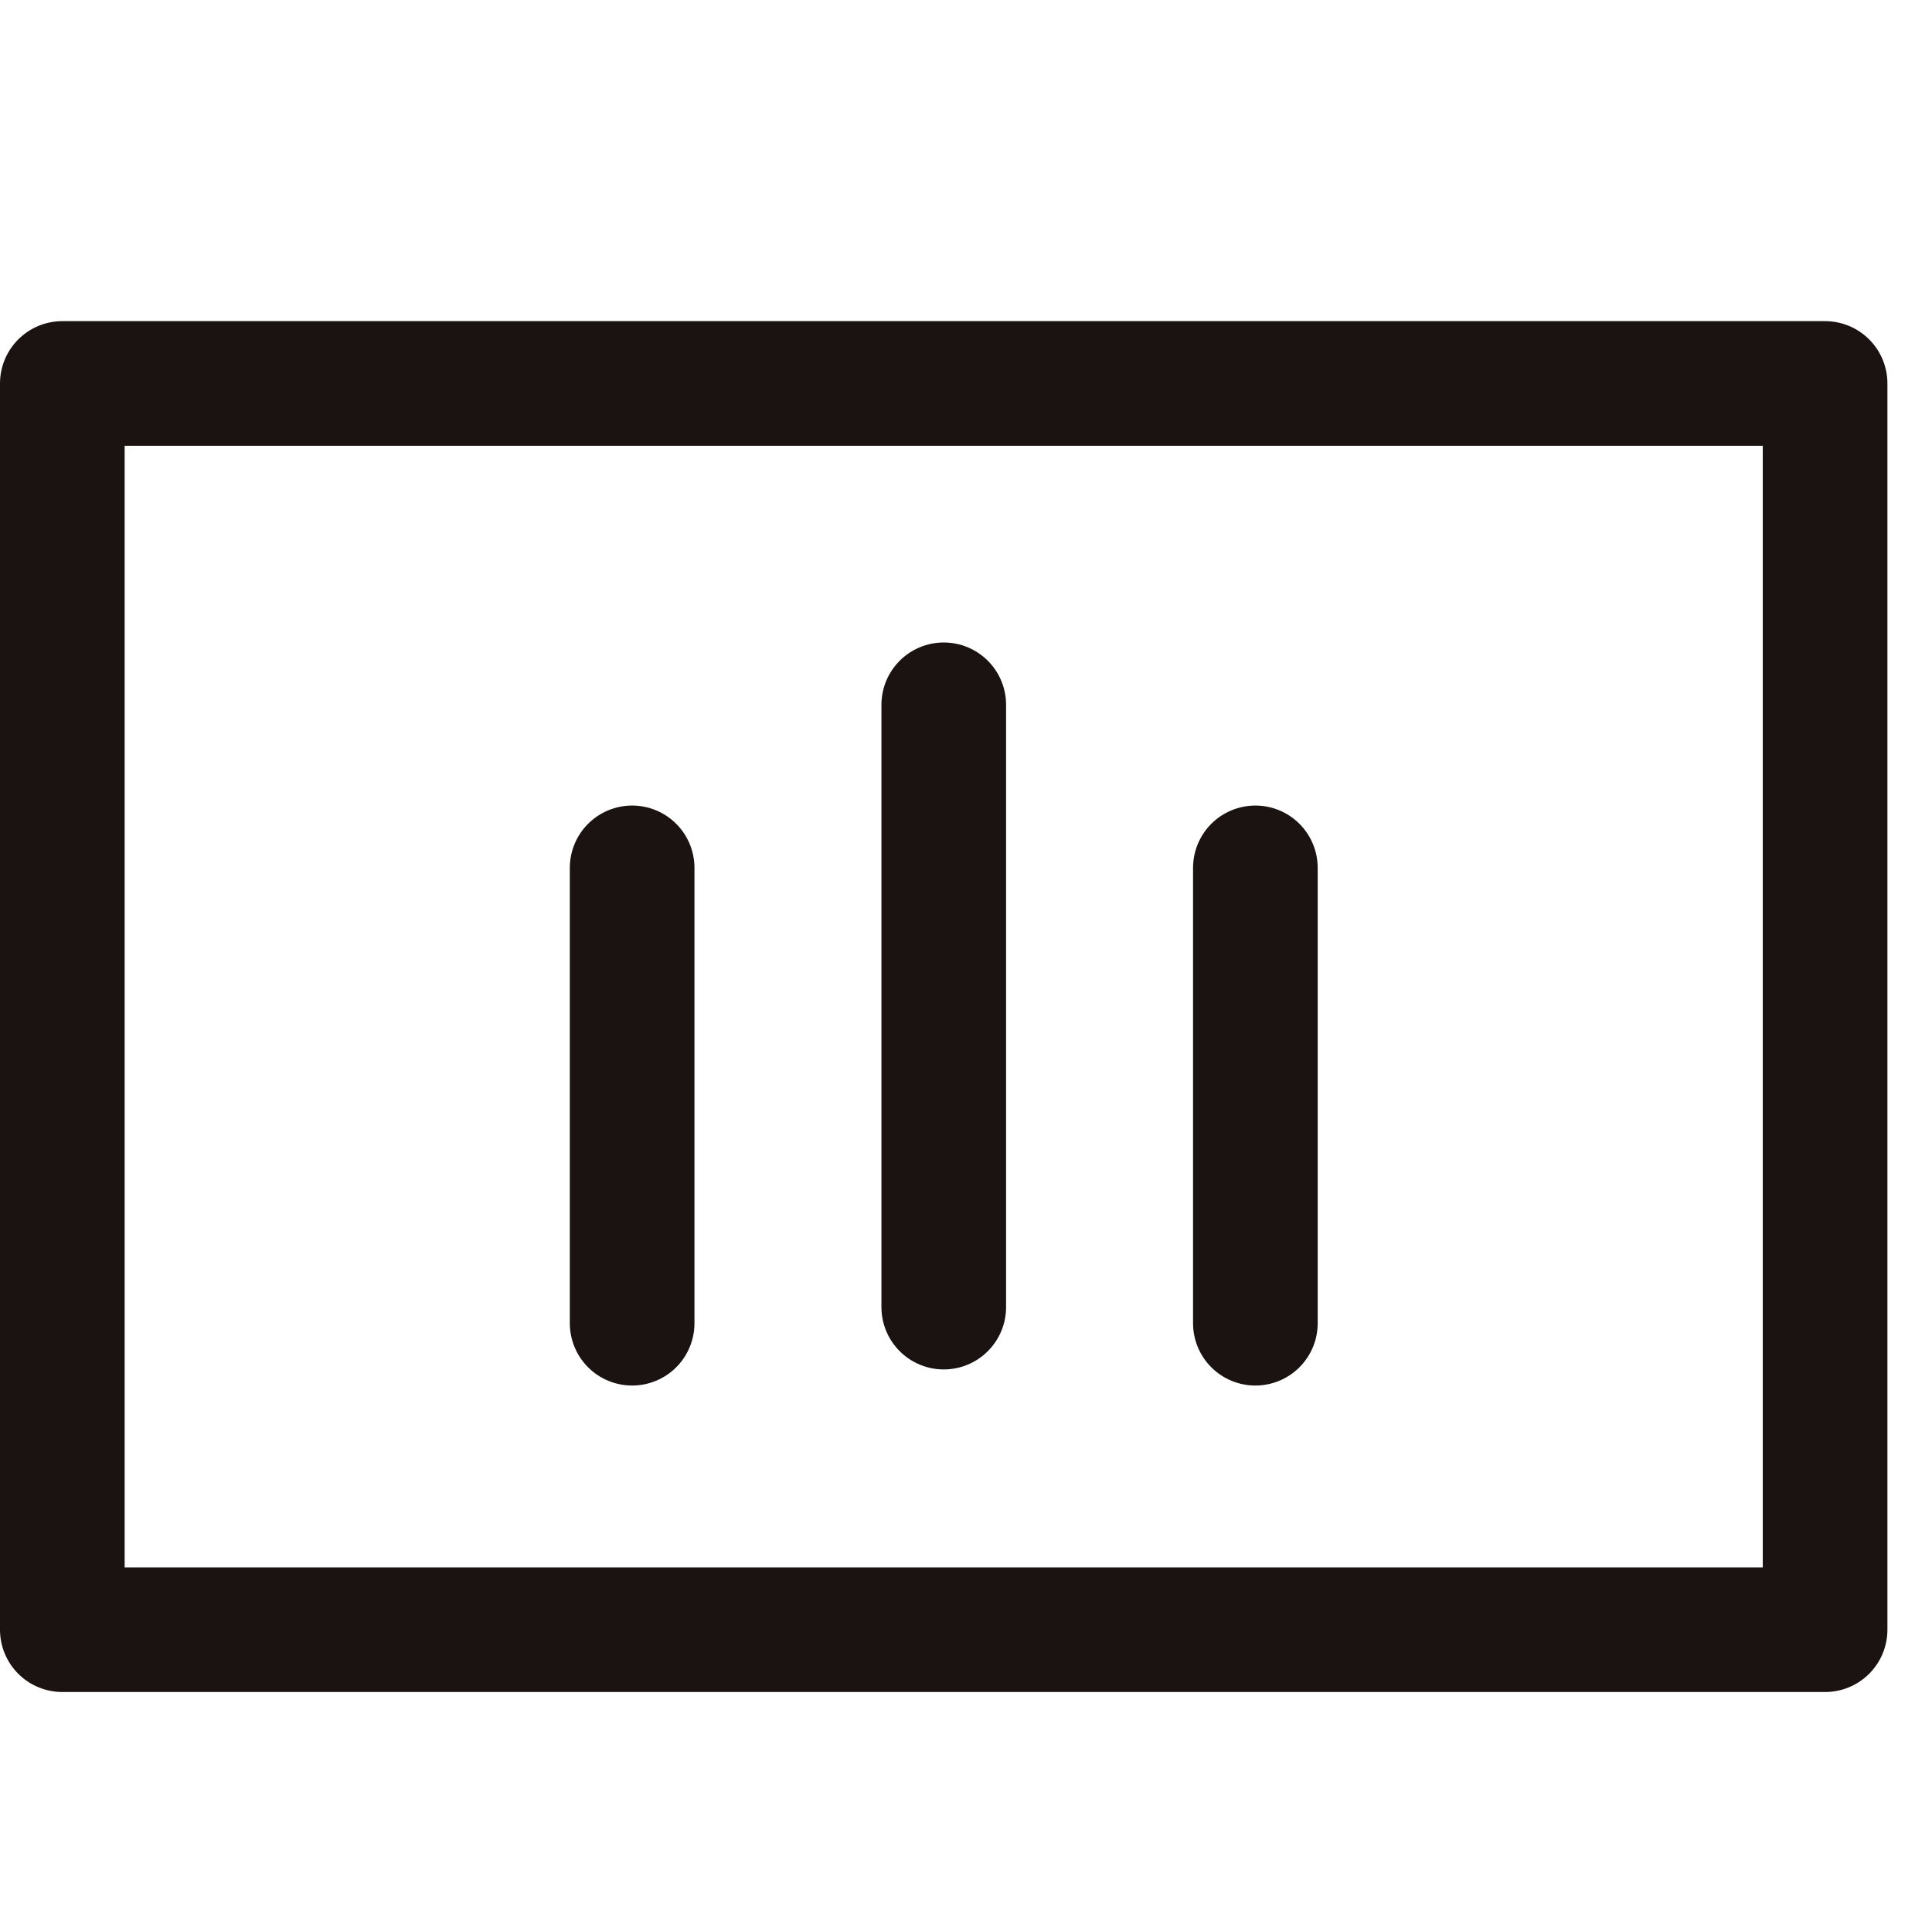 <svg xmlns="http://www.w3.org/2000/svg" width="20.15" height="20" viewBox="0 0 20.15 20">
  <g id="组_933" data-name="组 933" transform="translate(-111.35 -176)">
    <rect id="矩形_650" data-name="矩形 650" width="20" height="20" transform="translate(111.5 176)" fill="none"/>
    <g id="组_797" data-name="组 797" transform="translate(-5112 970)">
      <line id="直线_18" data-name="直线 18" y2="6.283" transform="translate(5233.193 -786.648)" fill="none" stroke="#1a1311" stroke-linecap="round" stroke-linejoin="round" stroke-width="1.3"/>
      <rect id="矩形_454" data-name="矩形 454" width="18.385" height="13" transform="translate(5224 -790)" stroke-width="1.3" stroke="#1a1311" stroke-linecap="round" stroke-linejoin="round" fill="none"/>
      <line id="直线_19" data-name="直线 19" y2="4.75" transform="translate(5229.943 -784.947)" fill="none" stroke="#1a1311" stroke-linecap="round" stroke-linejoin="round" stroke-width="1.3"/>
      <line id="直线_20" data-name="直线 20" y2="4.75" transform="translate(5236.443 -784.947)" fill="none" stroke="#1a1311" stroke-linecap="round" stroke-linejoin="round" stroke-width="1.3"/>
    </g>
  </g>
</svg>
